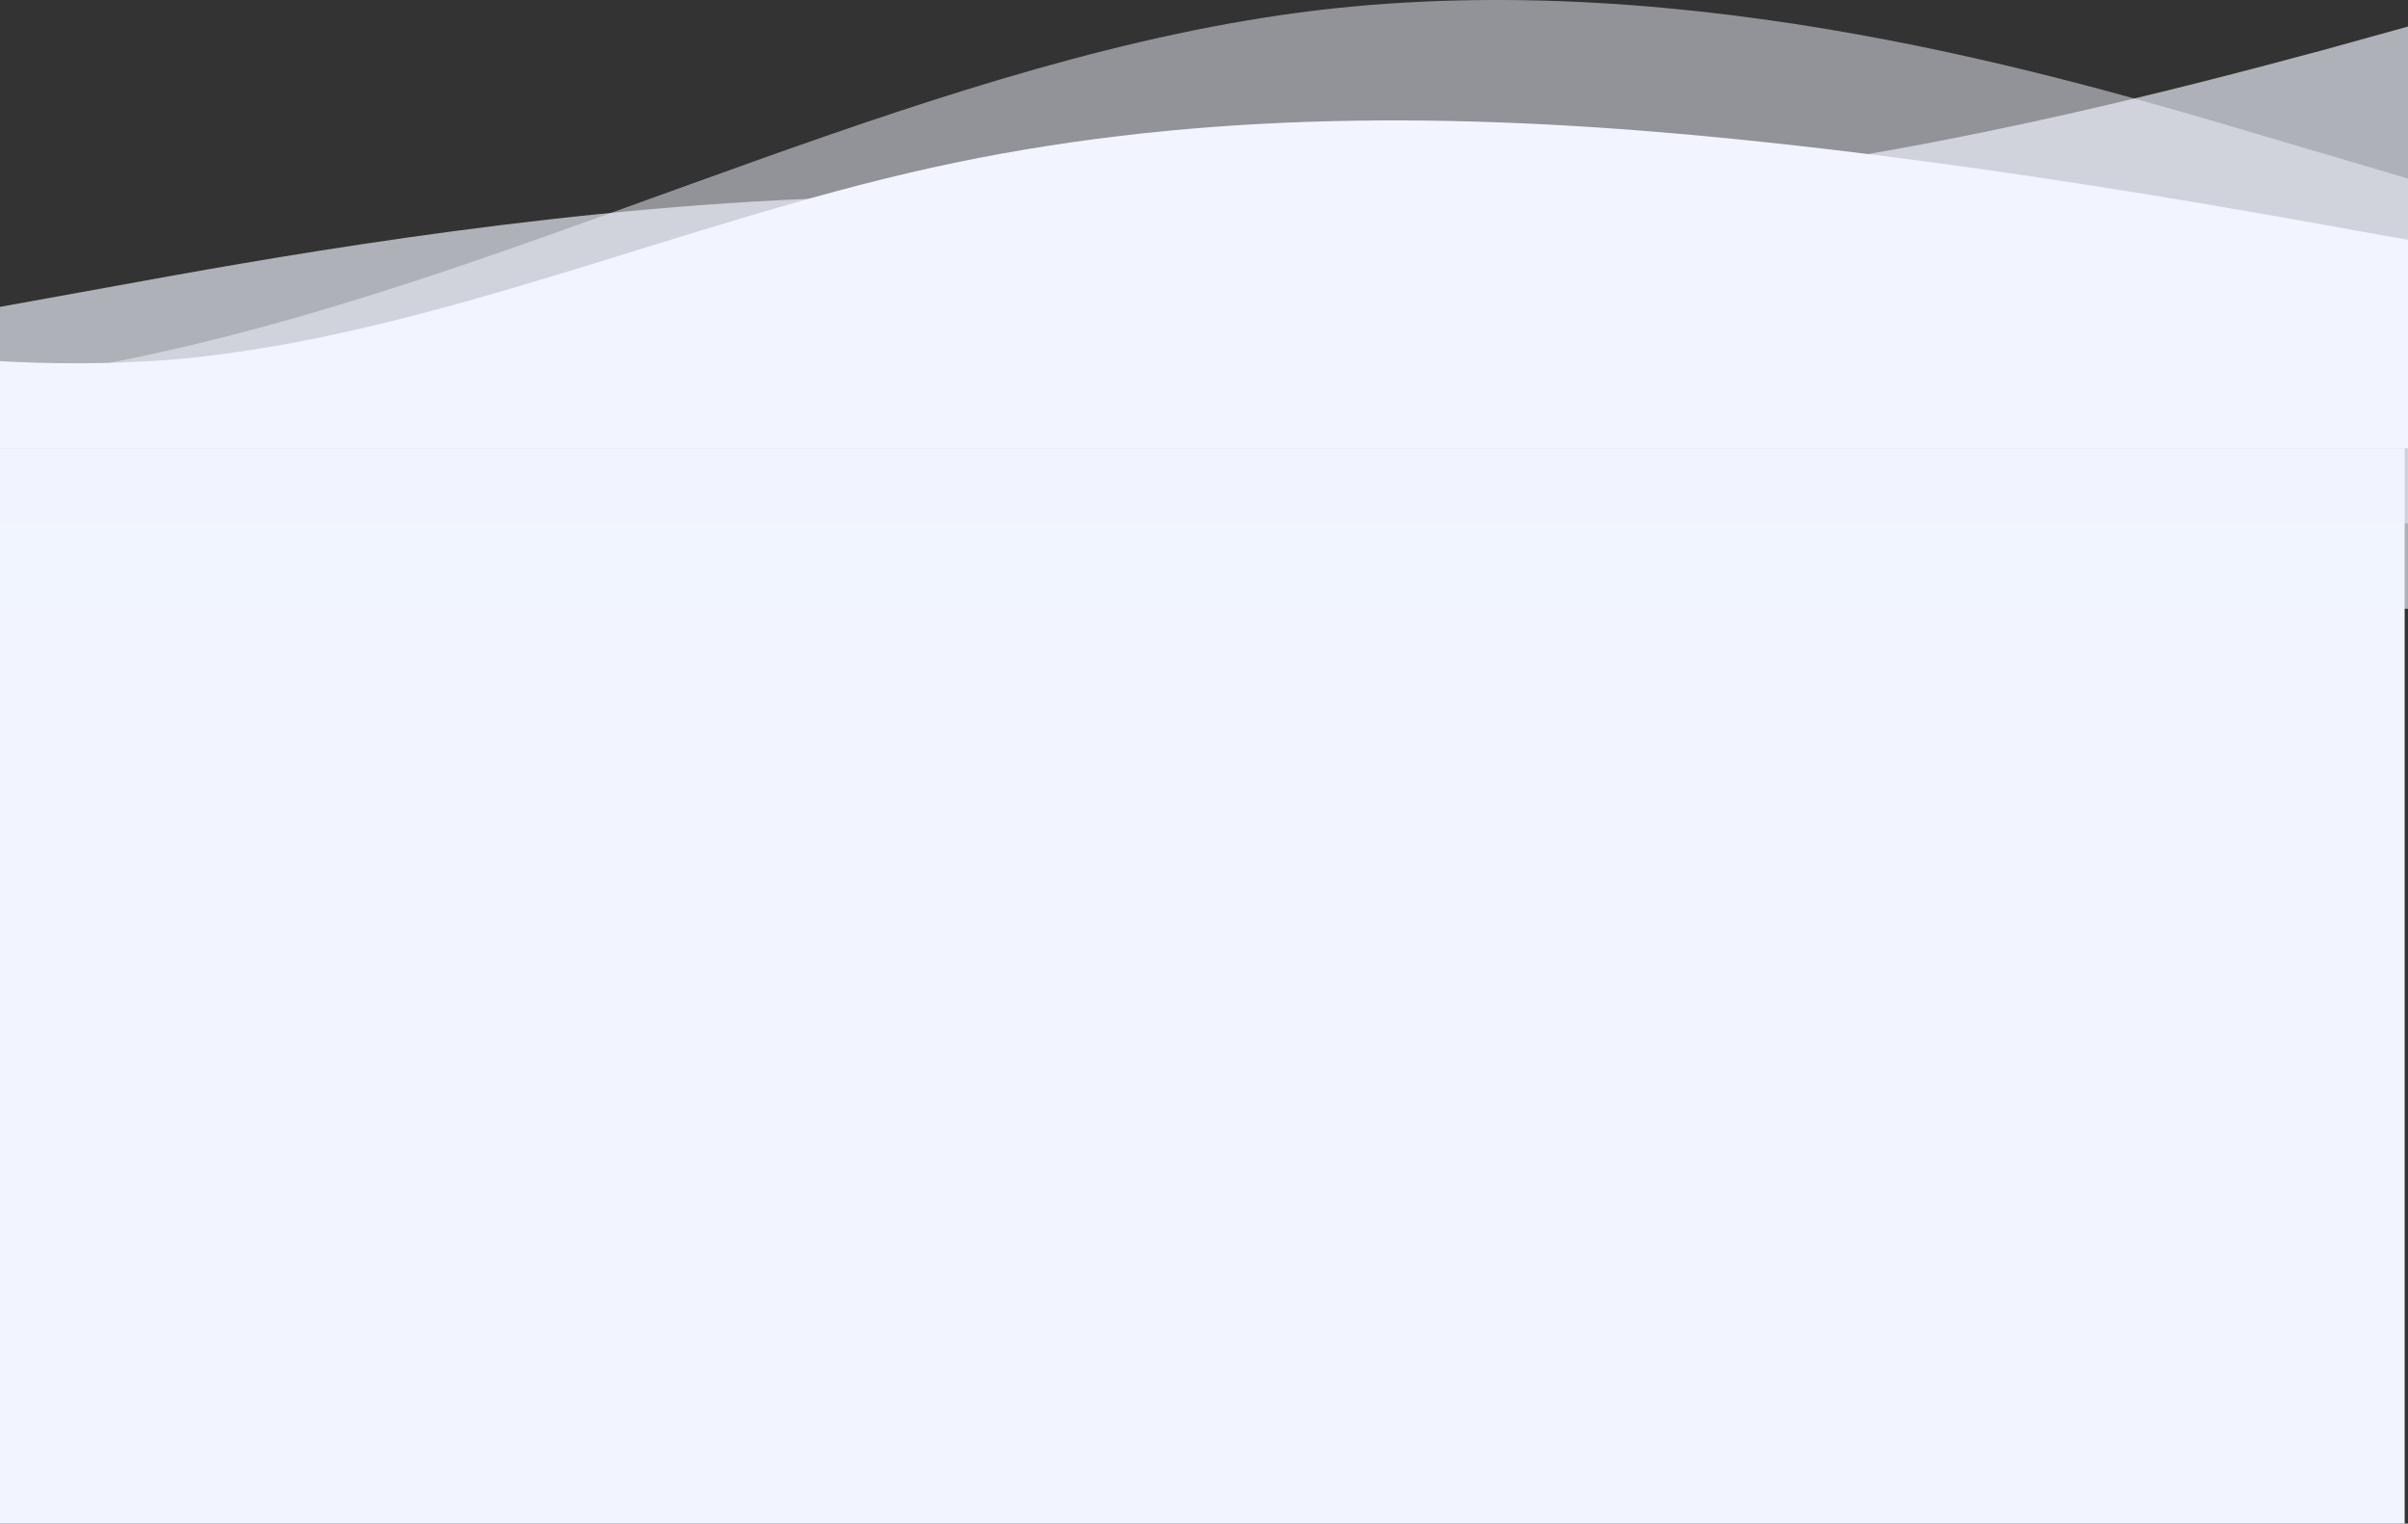 <svg xmlns="http://www.w3.org/2000/svg" width="1440" height="911" viewBox="0 0 1440 911" fill="none">
  <rect x="0" y="0" width="1440" height="911" fill="#333333" stroke="none"/>
  <path d="M-2 268H1438V911H-2V268Z" fill="#F2F5FF"/>
  <path fill-rule="evenodd" clip-rule="evenodd" d="M-14 186L69 171C151 156 316 126 481 119C646 111 812 126 977 111C1142 96 1307 52 1389 30L1472 7V364H1389C1307 364 1142 364 977 364C812 364 646 364 481 364C316 364 151 364 69 364H-14V186Z" fill="#F2F5FF" fill-opacity="0.65"/>
  <path fill-rule="evenodd" clip-rule="evenodd" d="M-559 233.138L-446.512 239.464C-334.024 246.58 -110.244 260.022 114.732 206.254C338.512 153.276 563.488 33.087 787.268 6.203C1012.24 -20.682 1236.02 46.529 1348.51 79.739L1461 112.949V313H1348.51C1236.02 313 1012.24 313 787.268 313C563.488 313 338.512 313 114.732 313C-110.244 313 -334.024 313 -446.512 313H-559V233.138Z" fill="#F2F5FF" fill-opacity="0.5"/>
  <path fill-rule="evenodd" clip-rule="evenodd" d="M-347 147.191L-271.565 167.927C-196.131 187.761 -45.261 227.43 105.608 214.808C255.261 201.284 406.131 133.667 557 100.31C707.87 66.952 858.739 66.952 1009.61 80.475C1159.26 93.999 1310.13 120.144 1385.57 133.667L1461 147.191V268H1385.57C1310.13 268 1159.26 268 1009.61 268C858.739 268 707.87 268 557 268C406.131 268 255.261 268 105.608 268C-45.261 268 -196.131 268 -271.565 268H-347V147.191Z" fill="#F2F5FF"/>
  <path d="M-2 268H1438V911H-2V268Z"/>
  <path fill-rule="evenodd" clip-rule="evenodd" d="M-14 186L69 171C151 156 316 126 481 119C646 111 812 126 977 111C1142 96 1307 52 1389 30L1472 7V364H1389C1307 364 1142 364 977 364C812 364 646 364 481 364C316 364 151 364 69 364H-14V186Z" />
  <path fill-rule="evenodd" clip-rule="evenodd" d="M-559 233.138L-446.512 239.464C-334.024 246.58 -110.244 260.022 114.732 206.254C338.512 153.276 563.488 33.087 787.268 6.203C1012.24 -20.682 1236.02 46.529 1348.51 79.739L1461 112.949V313H1348.51C1236.02 313 1012.24 313 787.268 313C563.488 313 338.512 313 114.732 313C-110.244 313 -334.024 313 -446.512 313H-559V233.138Z" />
  <path fill-rule="evenodd" clip-rule="evenodd" d="M-347 147.191L-271.565 167.927C-196.131 187.761 -45.261 227.43 105.608 214.808C255.261 201.284 406.131 133.667 557 100.31C707.87 66.952 858.739 66.952 1009.61 80.475C1159.26 93.999 1310.13 120.144 1385.57 133.667L1461 147.191V268H1385.57C1310.13 268 1159.26 268 1009.61 268C858.739 268 707.87 268 557 268C406.131 268 255.261 268 105.608 268C-45.261 268 -196.131 268 -271.565 268H-347V147.191Z" />
</svg>